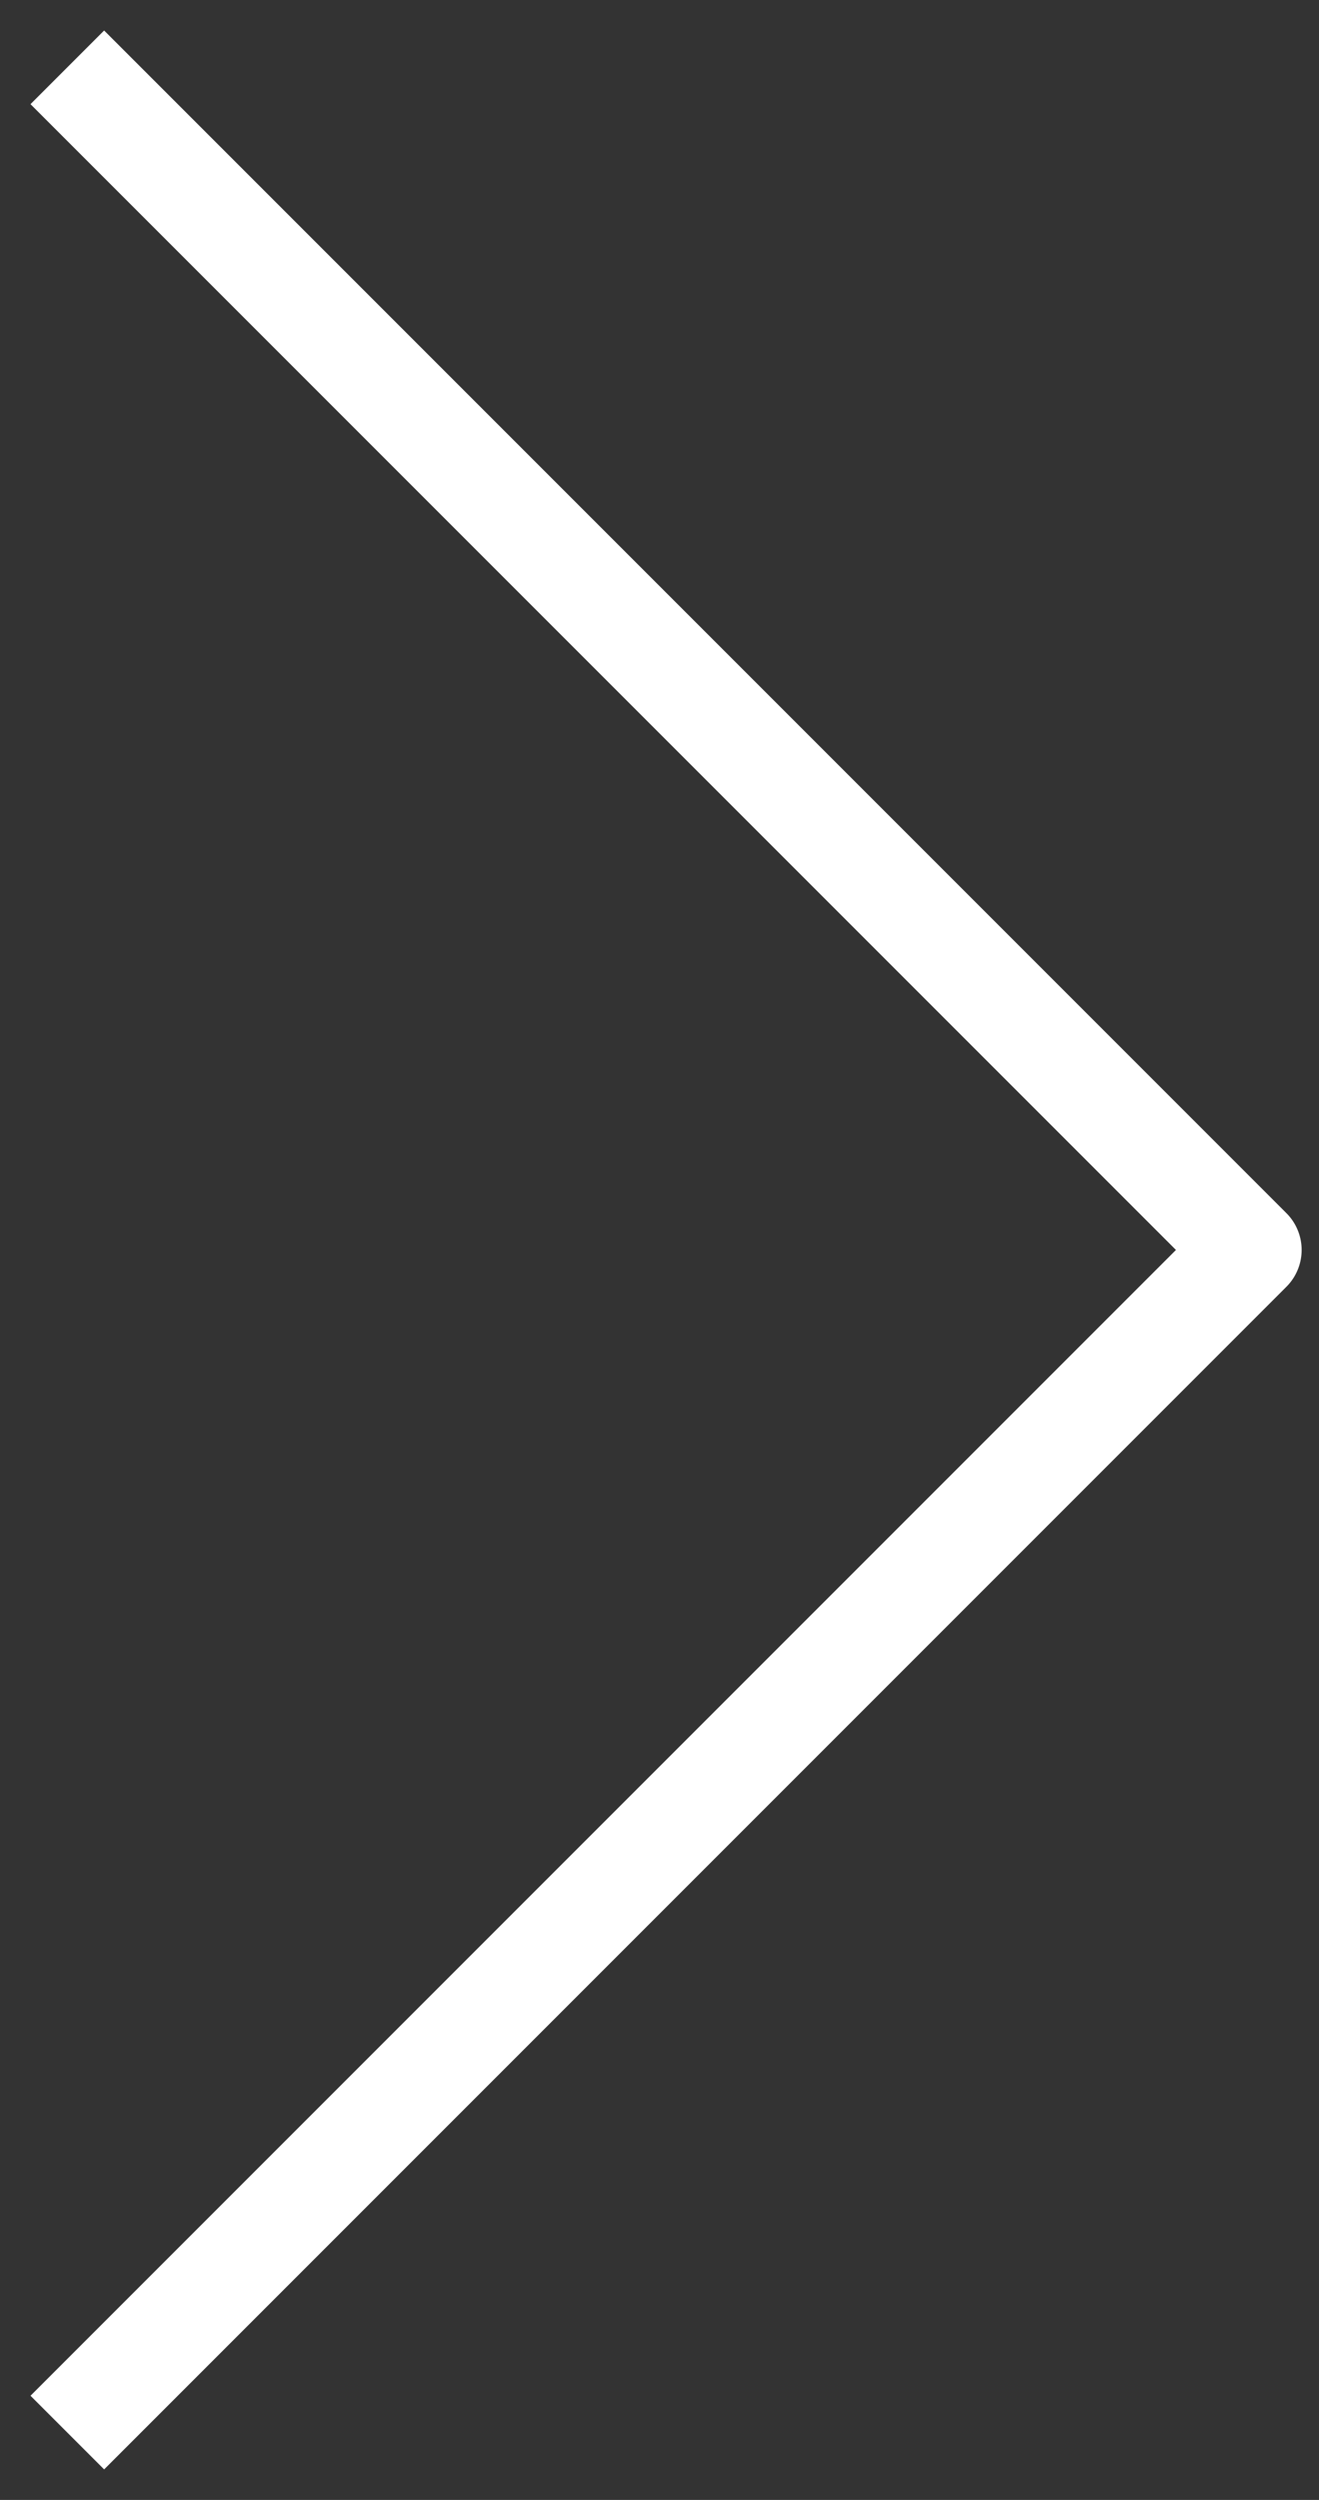 <svg width="38" height="72" viewBox="0 0 38 72" fill="none" xmlns="http://www.w3.org/2000/svg">
<rect x="0" y="0" width="38" height="72" fill="#333333" stroke="none"/>
<path d="M3 69L36 36L3 3" stroke="white" stroke-width="3" stroke-linecap="square" stroke-linejoin="round"/>
</svg>
